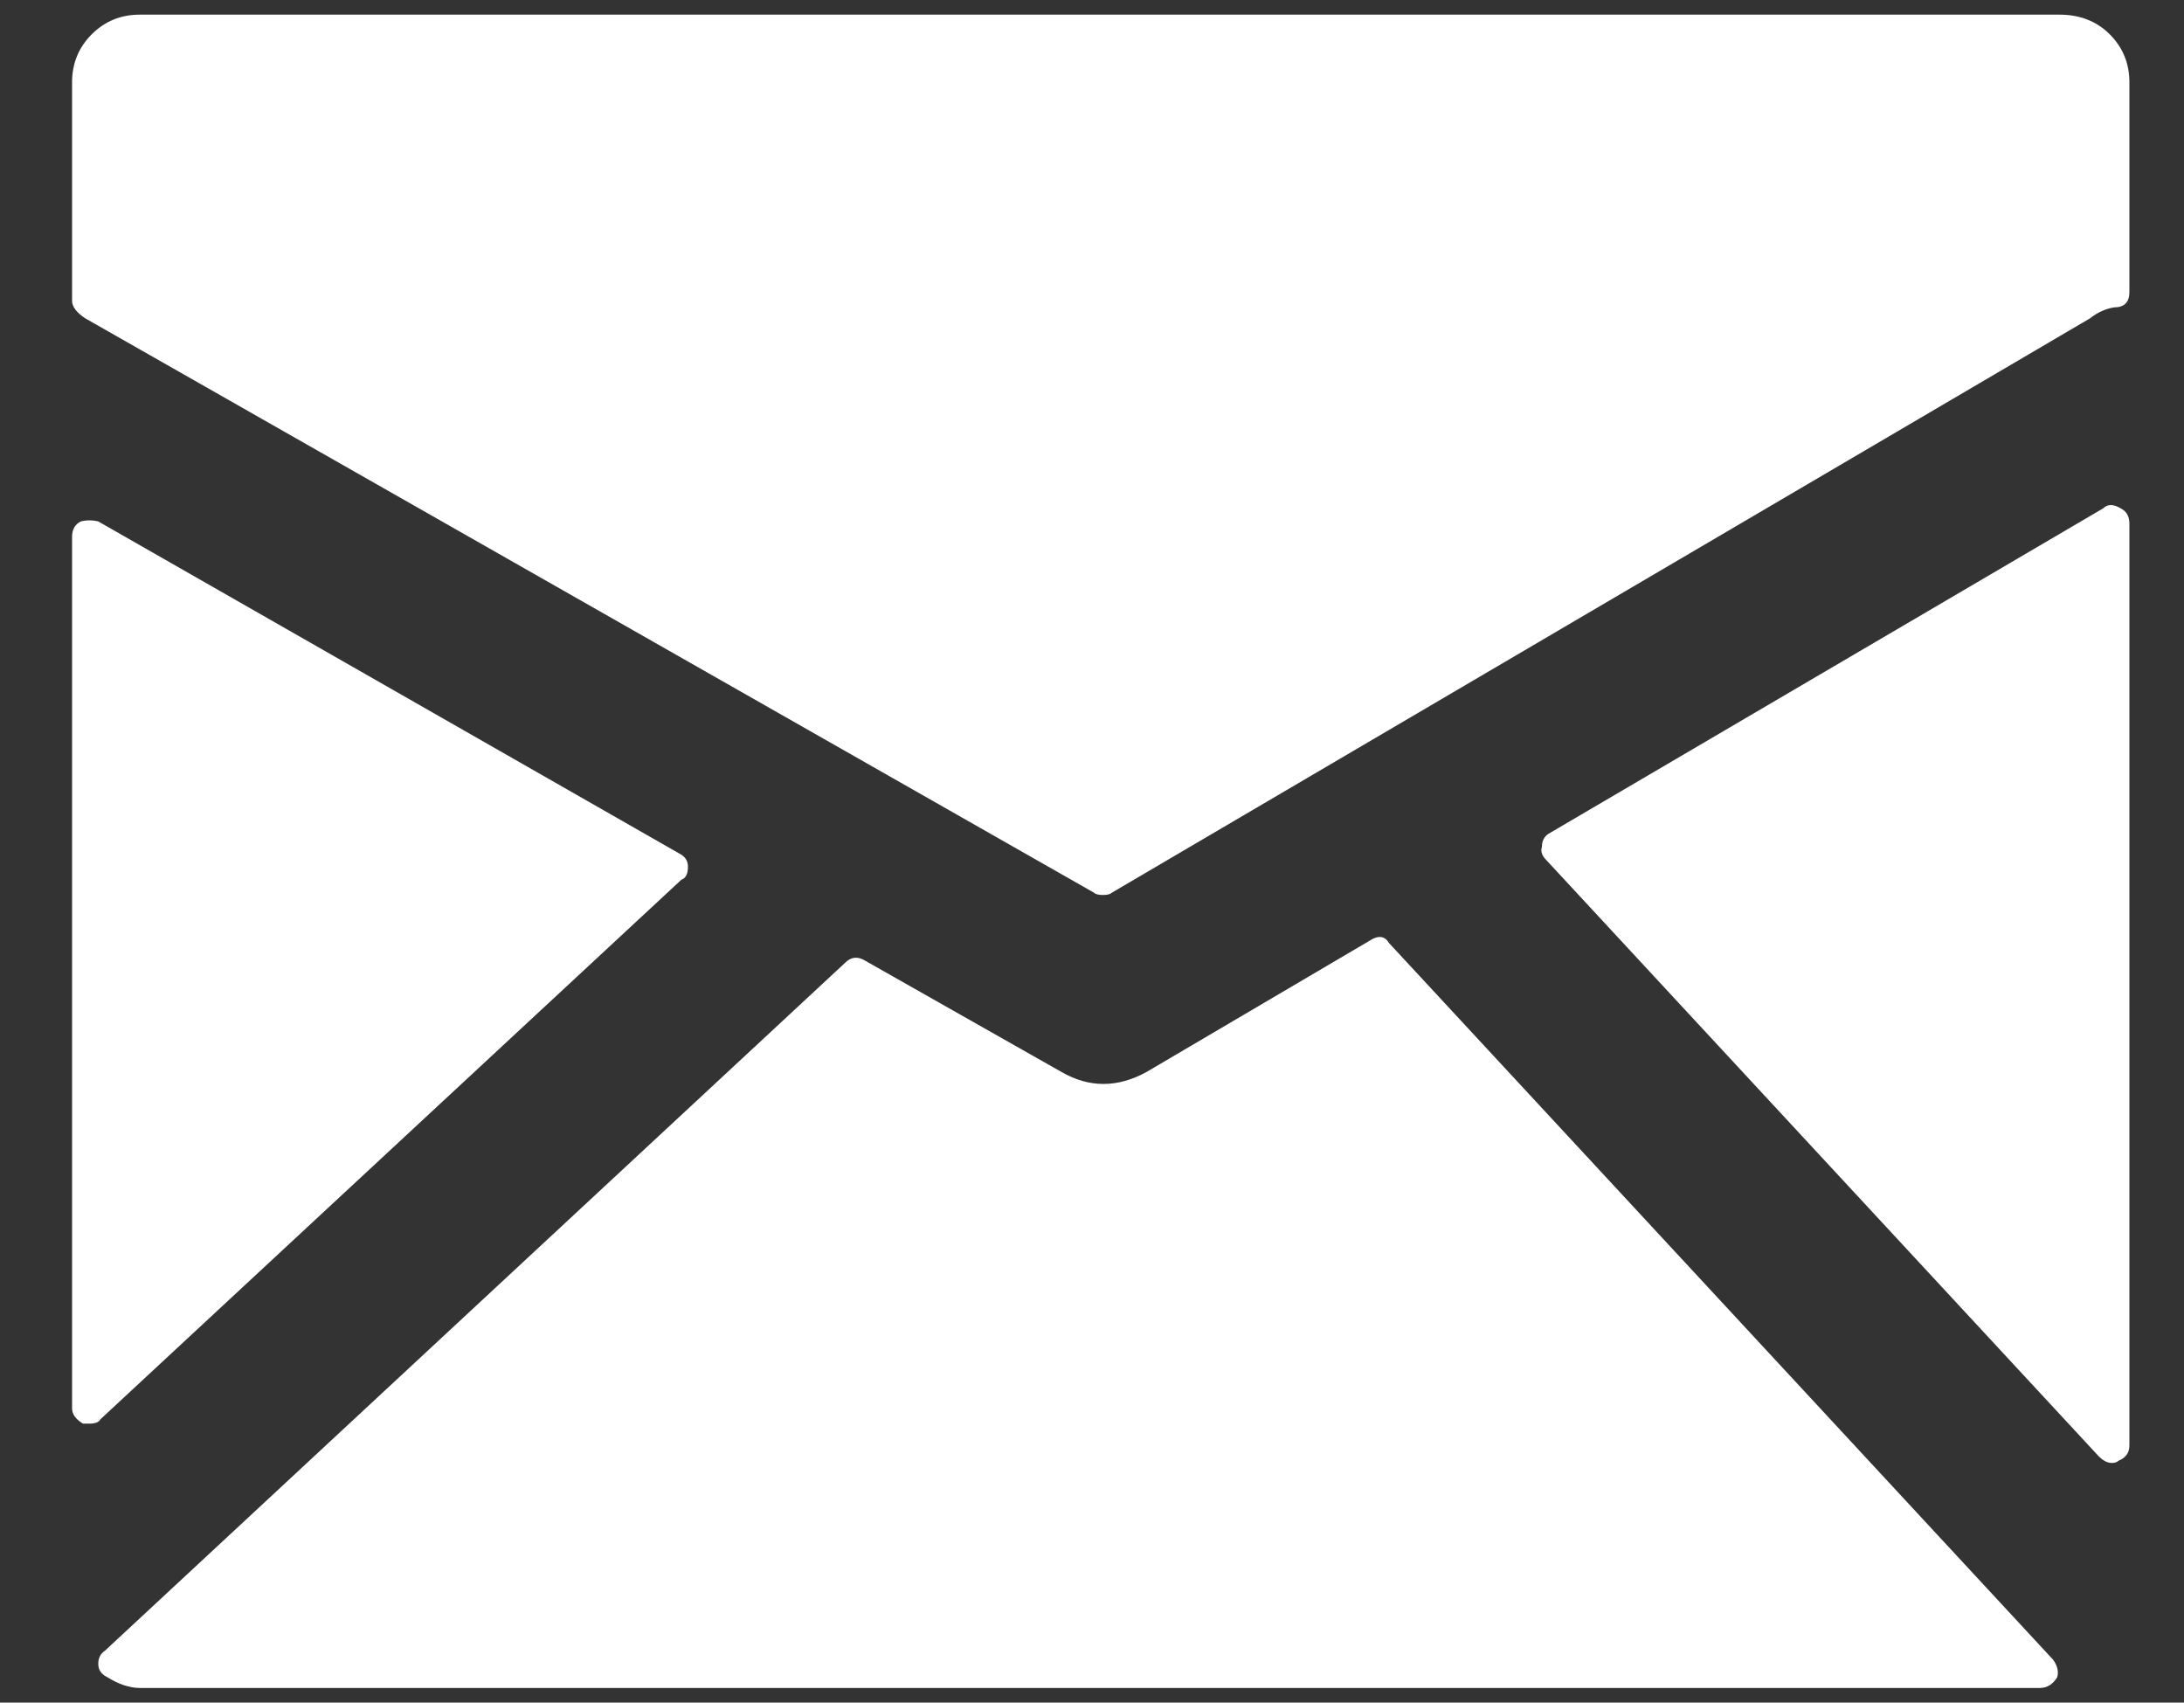 <?xml version="1.0" encoding="utf-8"?>
<!-- Generator: Adobe Illustrator 16.0.0, SVG Export Plug-In . SVG Version: 6.00 Build 0)  -->
<!DOCTYPE svg PUBLIC "-//W3C//DTD SVG 1.1//EN" "http://www.w3.org/Graphics/SVG/1.1/DTD/svg11.dtd">
<svg version="1.1" id="Capa_1" xmlns="http://www.w3.org/2000/svg" xmlns:xlink="http://www.w3.org/1999/xlink" x="0px" y="0px"
	 width="612px" height="477px" viewBox="0 157.5 612 477" enable-background="new 0 157.5 612 477" xml:space="preserve">
<rect x="0" y="157.5" width="612" height="477" fill="#333333" stroke="none"/>
<path fill="#FFFFFF" d="M28.152,555.12c-0.407,0.813-1.428,1.224-3.06,1.224h-1.836c-2.04-1.224-3.061-2.649-3.061-4.284V307.872
	c0-2.04,0.816-3.468,2.448-4.284c1.632-0.408,3.265-0.408,4.896,0l162.792,93.023c1.632,0.814,2.447,2.041,2.447,3.673
	c0,2.04-0.611,3.264-1.836,3.672L28.152,555.12z M575.28,622.44c1.225,1.632,1.632,3.264,1.225,4.896
	c-1.225,2.04-2.854,3.063-4.896,3.063H39.168c-2.856,0-5.916-1.021-9.181-3.063c-1.632-0.816-2.447-2.04-2.447-3.672
	s0.611-2.856,1.836-3.672l207.468-192.78c1.632-1.632,3.468-1.836,5.508-0.612l55.08,31.215c7.752,4.485,15.708,4.485,23.868,0
	l62.424-36.723c2.448-1.632,4.284-1.428,5.51,0.612L575.28,622.44z M594.252,299.916c1.632,0.816,2.447,2.244,2.447,4.284v258.264
	c0,2.04-1.021,3.468-3.062,4.284c-0.406,0.408-1.021,0.612-1.836,0.612c-1.225,0-2.446-0.612-3.672-1.836L433.296,398.448
	c-1.225-1.226-1.633-2.448-1.225-3.672c0-1.632,0.61-2.856,1.836-3.672l155.447-91.188
	C590.579,298.692,592.212,298.692,594.252,299.916z M577.115,161.604c5.712,0,10.403,1.836,14.076,5.508
	c3.672,3.672,5.508,8.16,5.508,13.464v58.752c0,2.856-1.429,4.284-4.283,4.284c-2.448,0.408-4.692,1.428-6.732,3.06L311.508,407.628
	c-0.408,0.408-1.225,0.612-2.448,0.612s-2.04-0.204-2.446-0.612L23.868,246.672c-2.448-1.632-3.673-3.264-3.673-4.896v-61.2
	c0-5.304,1.837-9.792,5.509-13.464c3.672-3.672,8.159-5.508,13.464-5.508H577.115L577.115,161.604z"/>
</svg>
